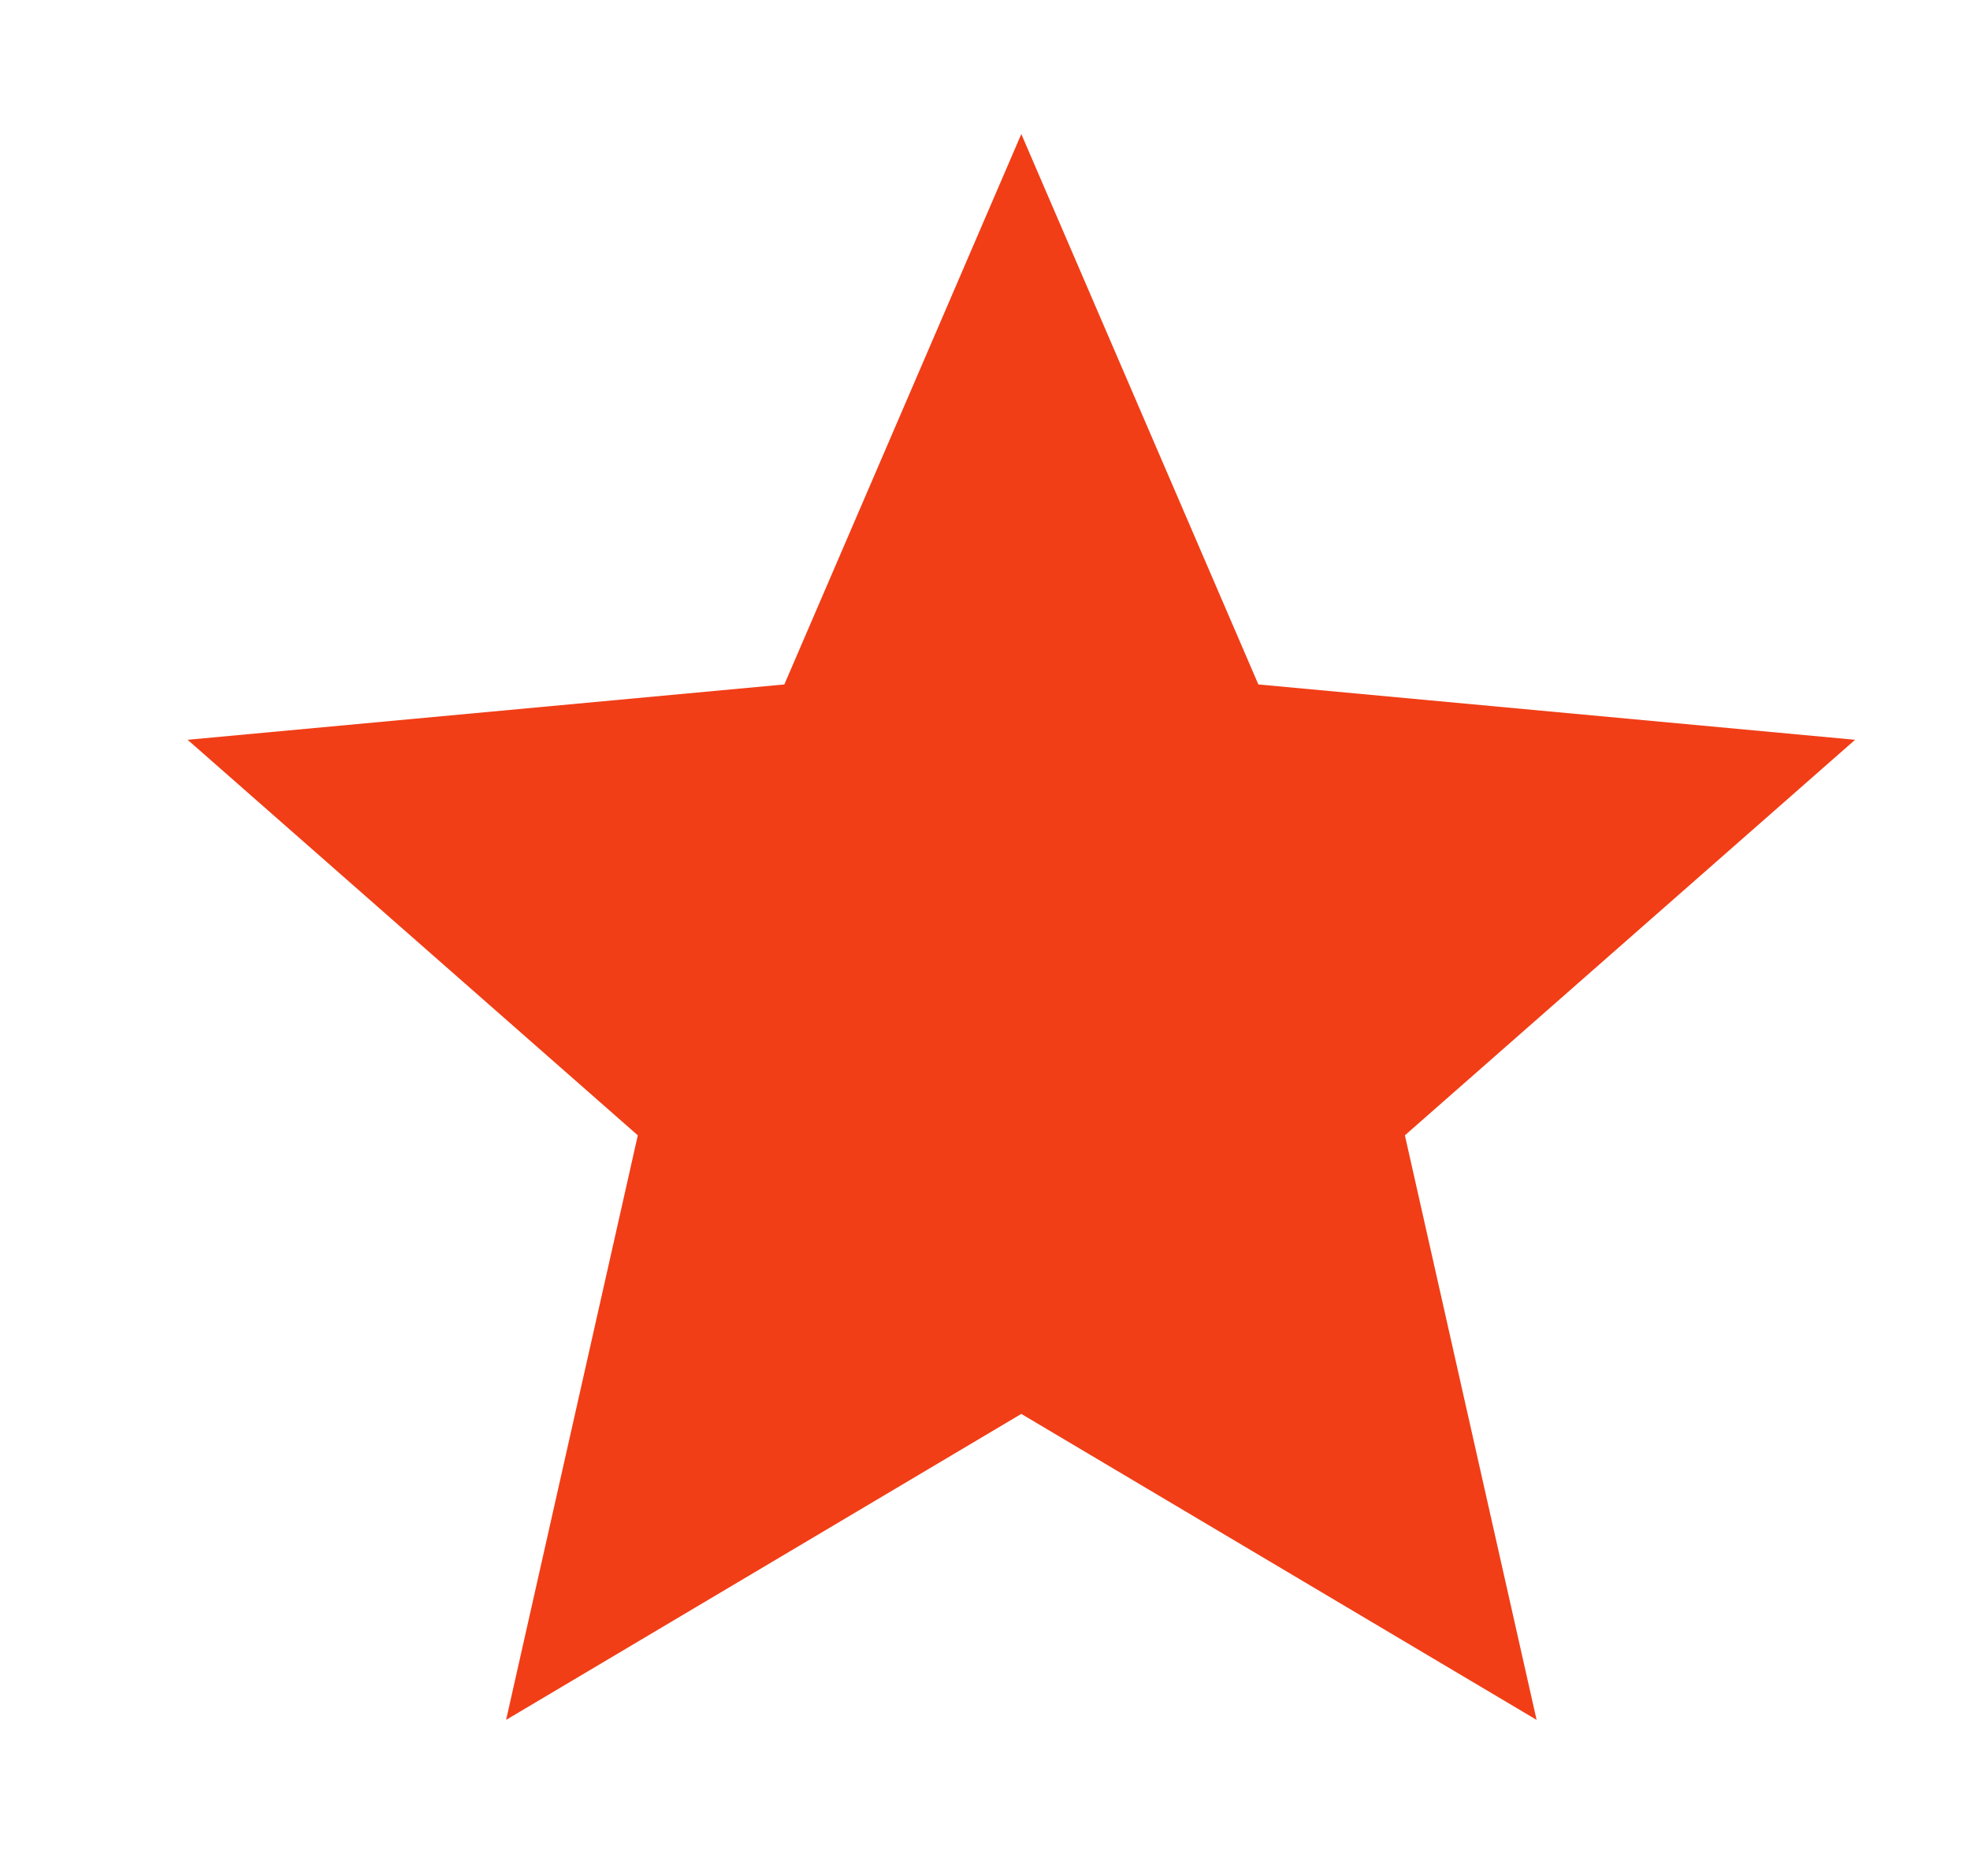 <svg width="21" height="20" viewBox="0 0 21 20" fill="none" xmlns="http://www.w3.org/2000/svg">
<path d="M10.887 1.429L13.414 7.297L19.775 7.887L14.976 12.104L16.38 18.336L10.887 15.074L5.395 18.336L6.799 12.104L2 7.887L8.361 7.297L10.887 1.429Z" fill="#F13E17"/>
</svg>
